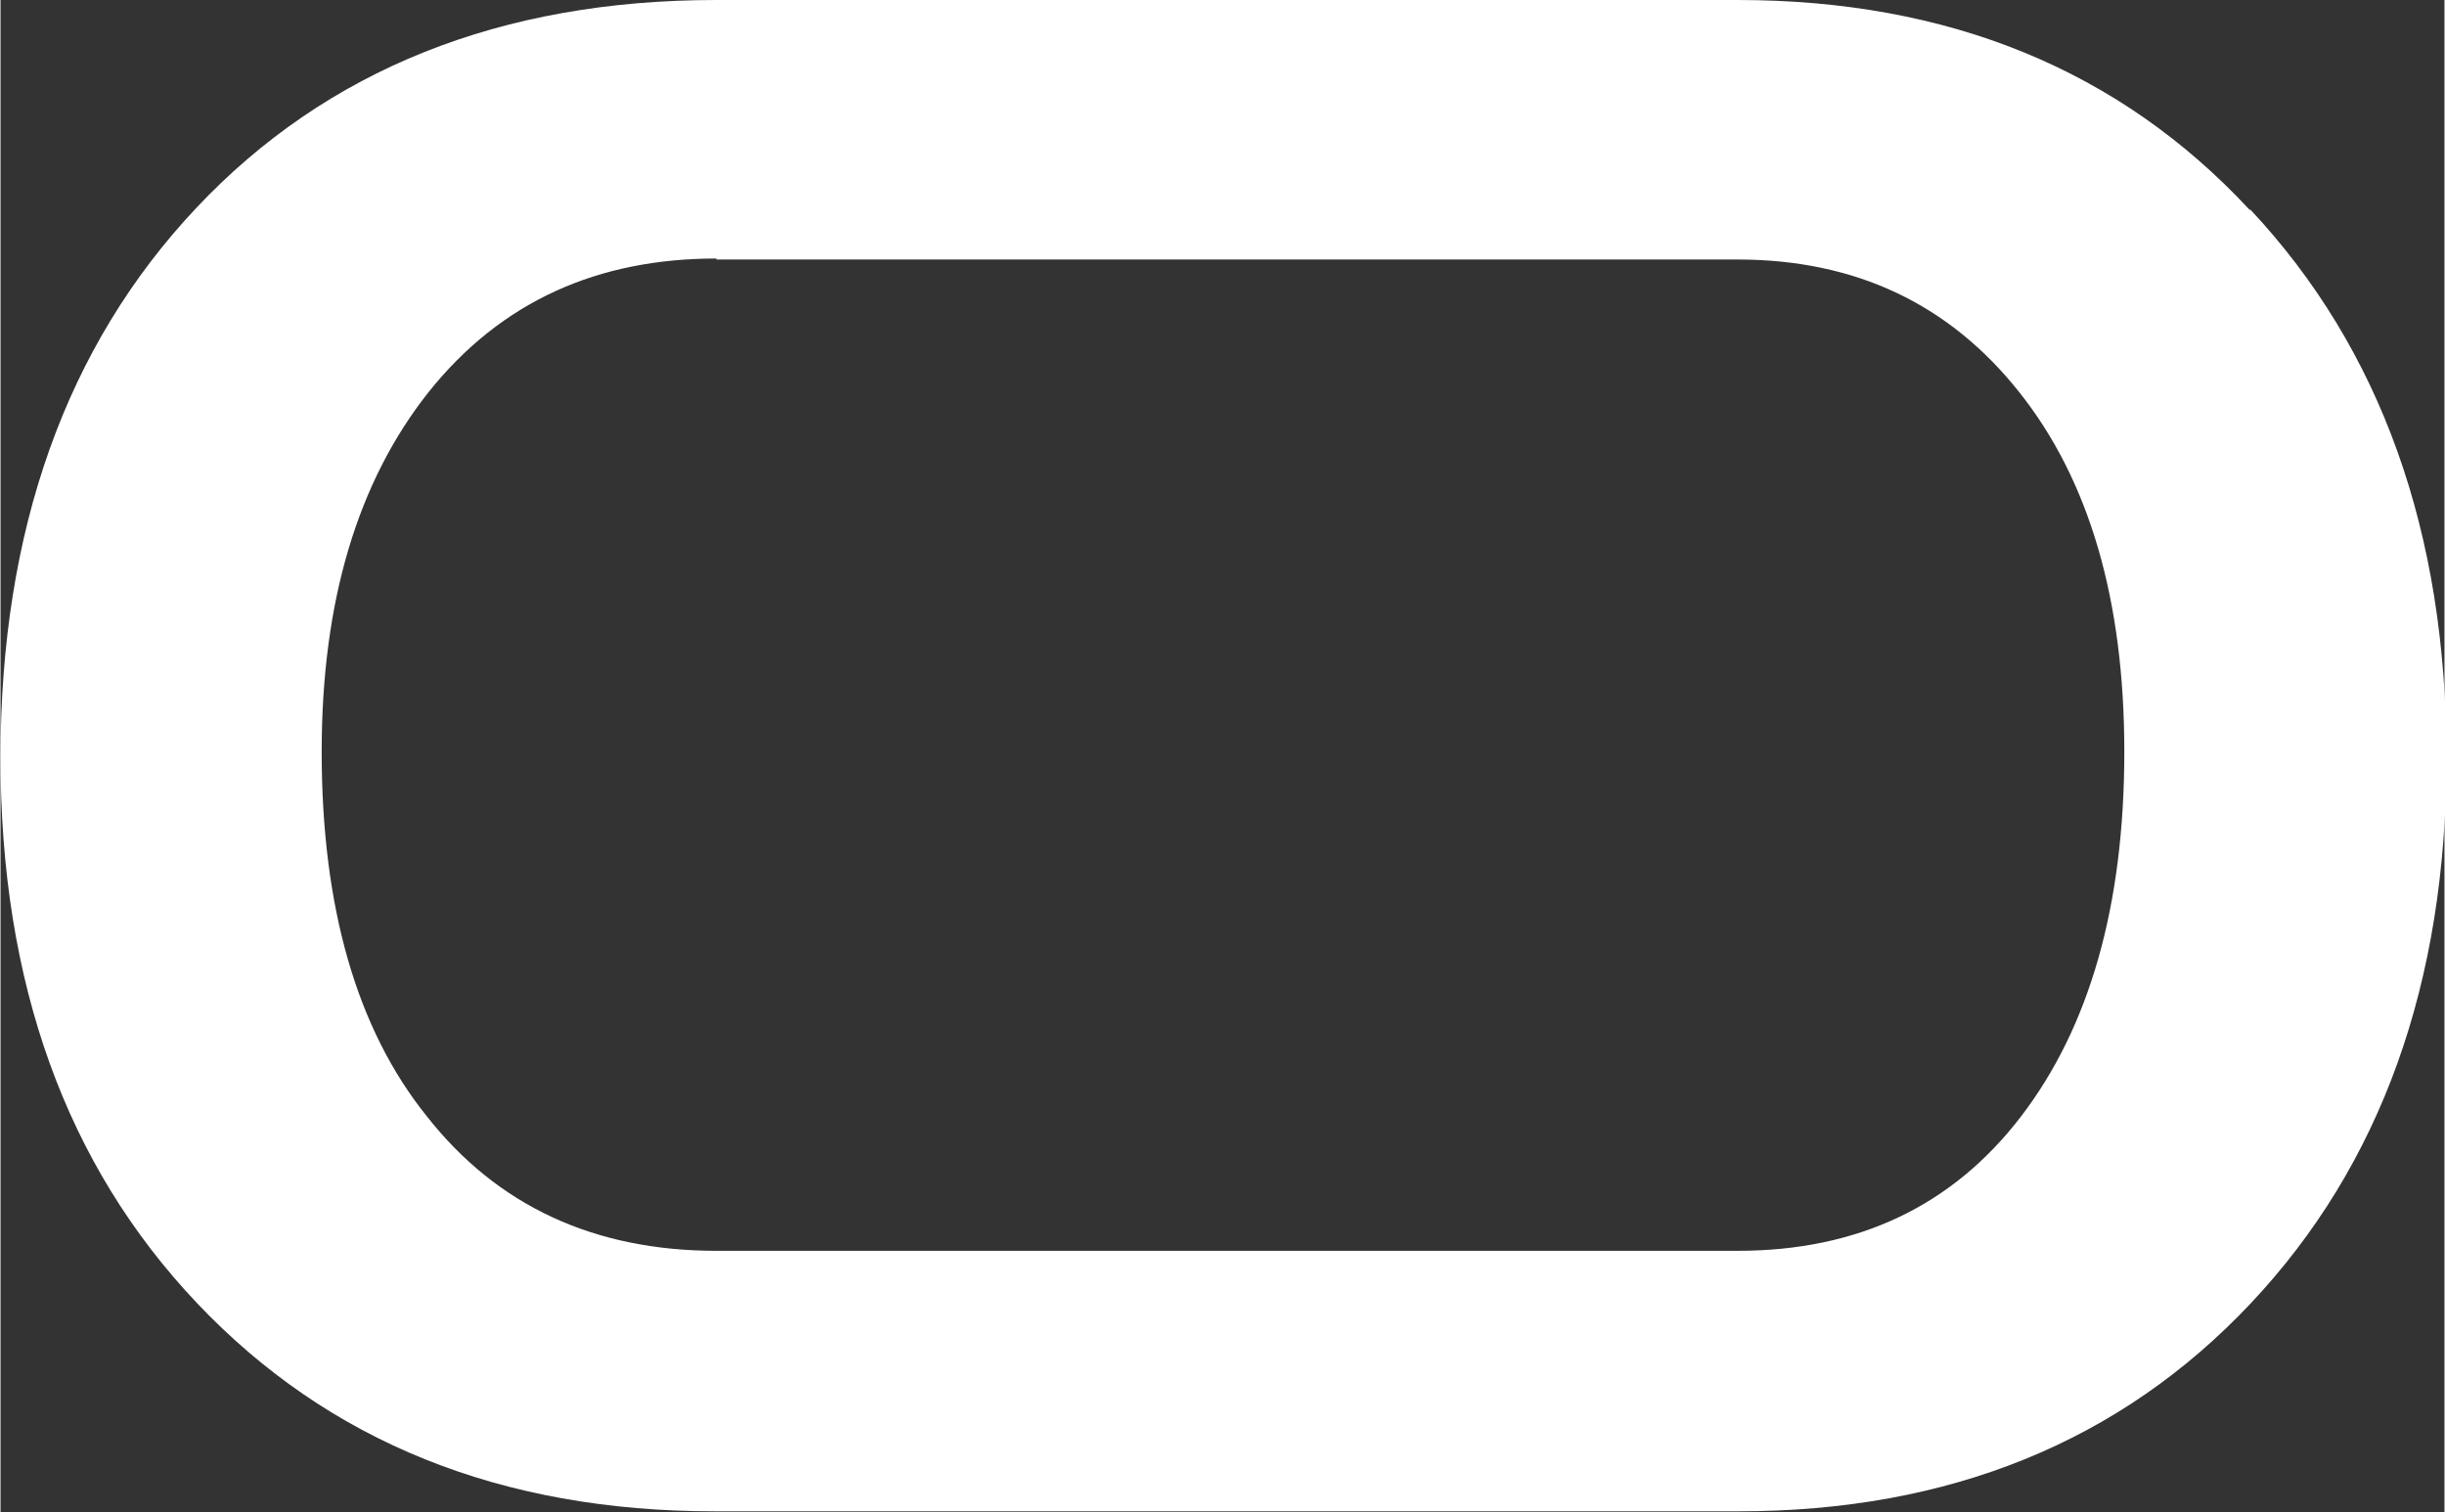 <?xml version="1.0" encoding="UTF-8"?>
<!DOCTYPE svg PUBLIC "-//W3C//DTD SVG 1.1//EN" "http://www.w3.org/Graphics/SVG/1.1/DTD/svg11.dtd">
<!-- Creator: CorelDRAW 2020 (64-Bit) -->
<svg xmlns="http://www.w3.org/2000/svg" xml:space="preserve" width="31.52mm" height="19.496mm" version="1.1" style="shape-rendering:geometricPrecision; text-rendering:geometricPrecision; image-rendering:optimizeQuality; fill-rule:evenodd; clip-rule:evenodd"
viewBox="0 0 24.58 15.21"
 xmlns:xlink="http://www.w3.org/1999/xlink"
 xmlns:xodm="http://www.corel.com/coreldraw/odm/2003">
 <rect x="0" y="0" width="24.58" height="15.21" fill="#333333" stroke="none"/>
 <defs>
  <style type="text/css">
   <![CDATA[
    .fil0 {fill:#fff}
   ]]>
  </style>
 </defs>
 <g id="Слой_x0020_1">
  <path class="fil0" d="M22.62 2.11c-1.31,-1.41 -3.03,-2.11 -5.15,-2.11l-10.27 0c-2.17,0 -3.92,0.7 -5.23,2.09 -1.31,1.39 -1.97,3.24 -1.97,5.53 0,2.27 0.66,4.1 1.98,5.49 1.32,1.39 3.05,2.09 5.2,2.09l10.3 -0c2.12,0 3.84,-0.7 5.15,-2.09 1.31,-1.39 1.97,-3.22 1.97,-5.49 0,-2.27 -0.66,-4.11 -1.97,-5.51zm-15.42 0.5l10.27 0c1.19,0 2.13,0.45 2.83,1.33 0.71,0.89 1.06,2.1 1.06,3.62 0,1.55 -0.35,2.77 -1.04,3.67 -0.69,0.9 -1.64,1.35 -2.85,1.35l-10.27 0c-1.24,0 -2.21,-0.46 -2.91,-1.35 -0.71,-0.88 -1.06,-2.11 -1.06,-3.67 0,-1.51 0.36,-2.71 1.07,-3.61 0.74,-0.93 1.72,-1.35 2.9,-1.35z"/>
 </g>
</svg>
